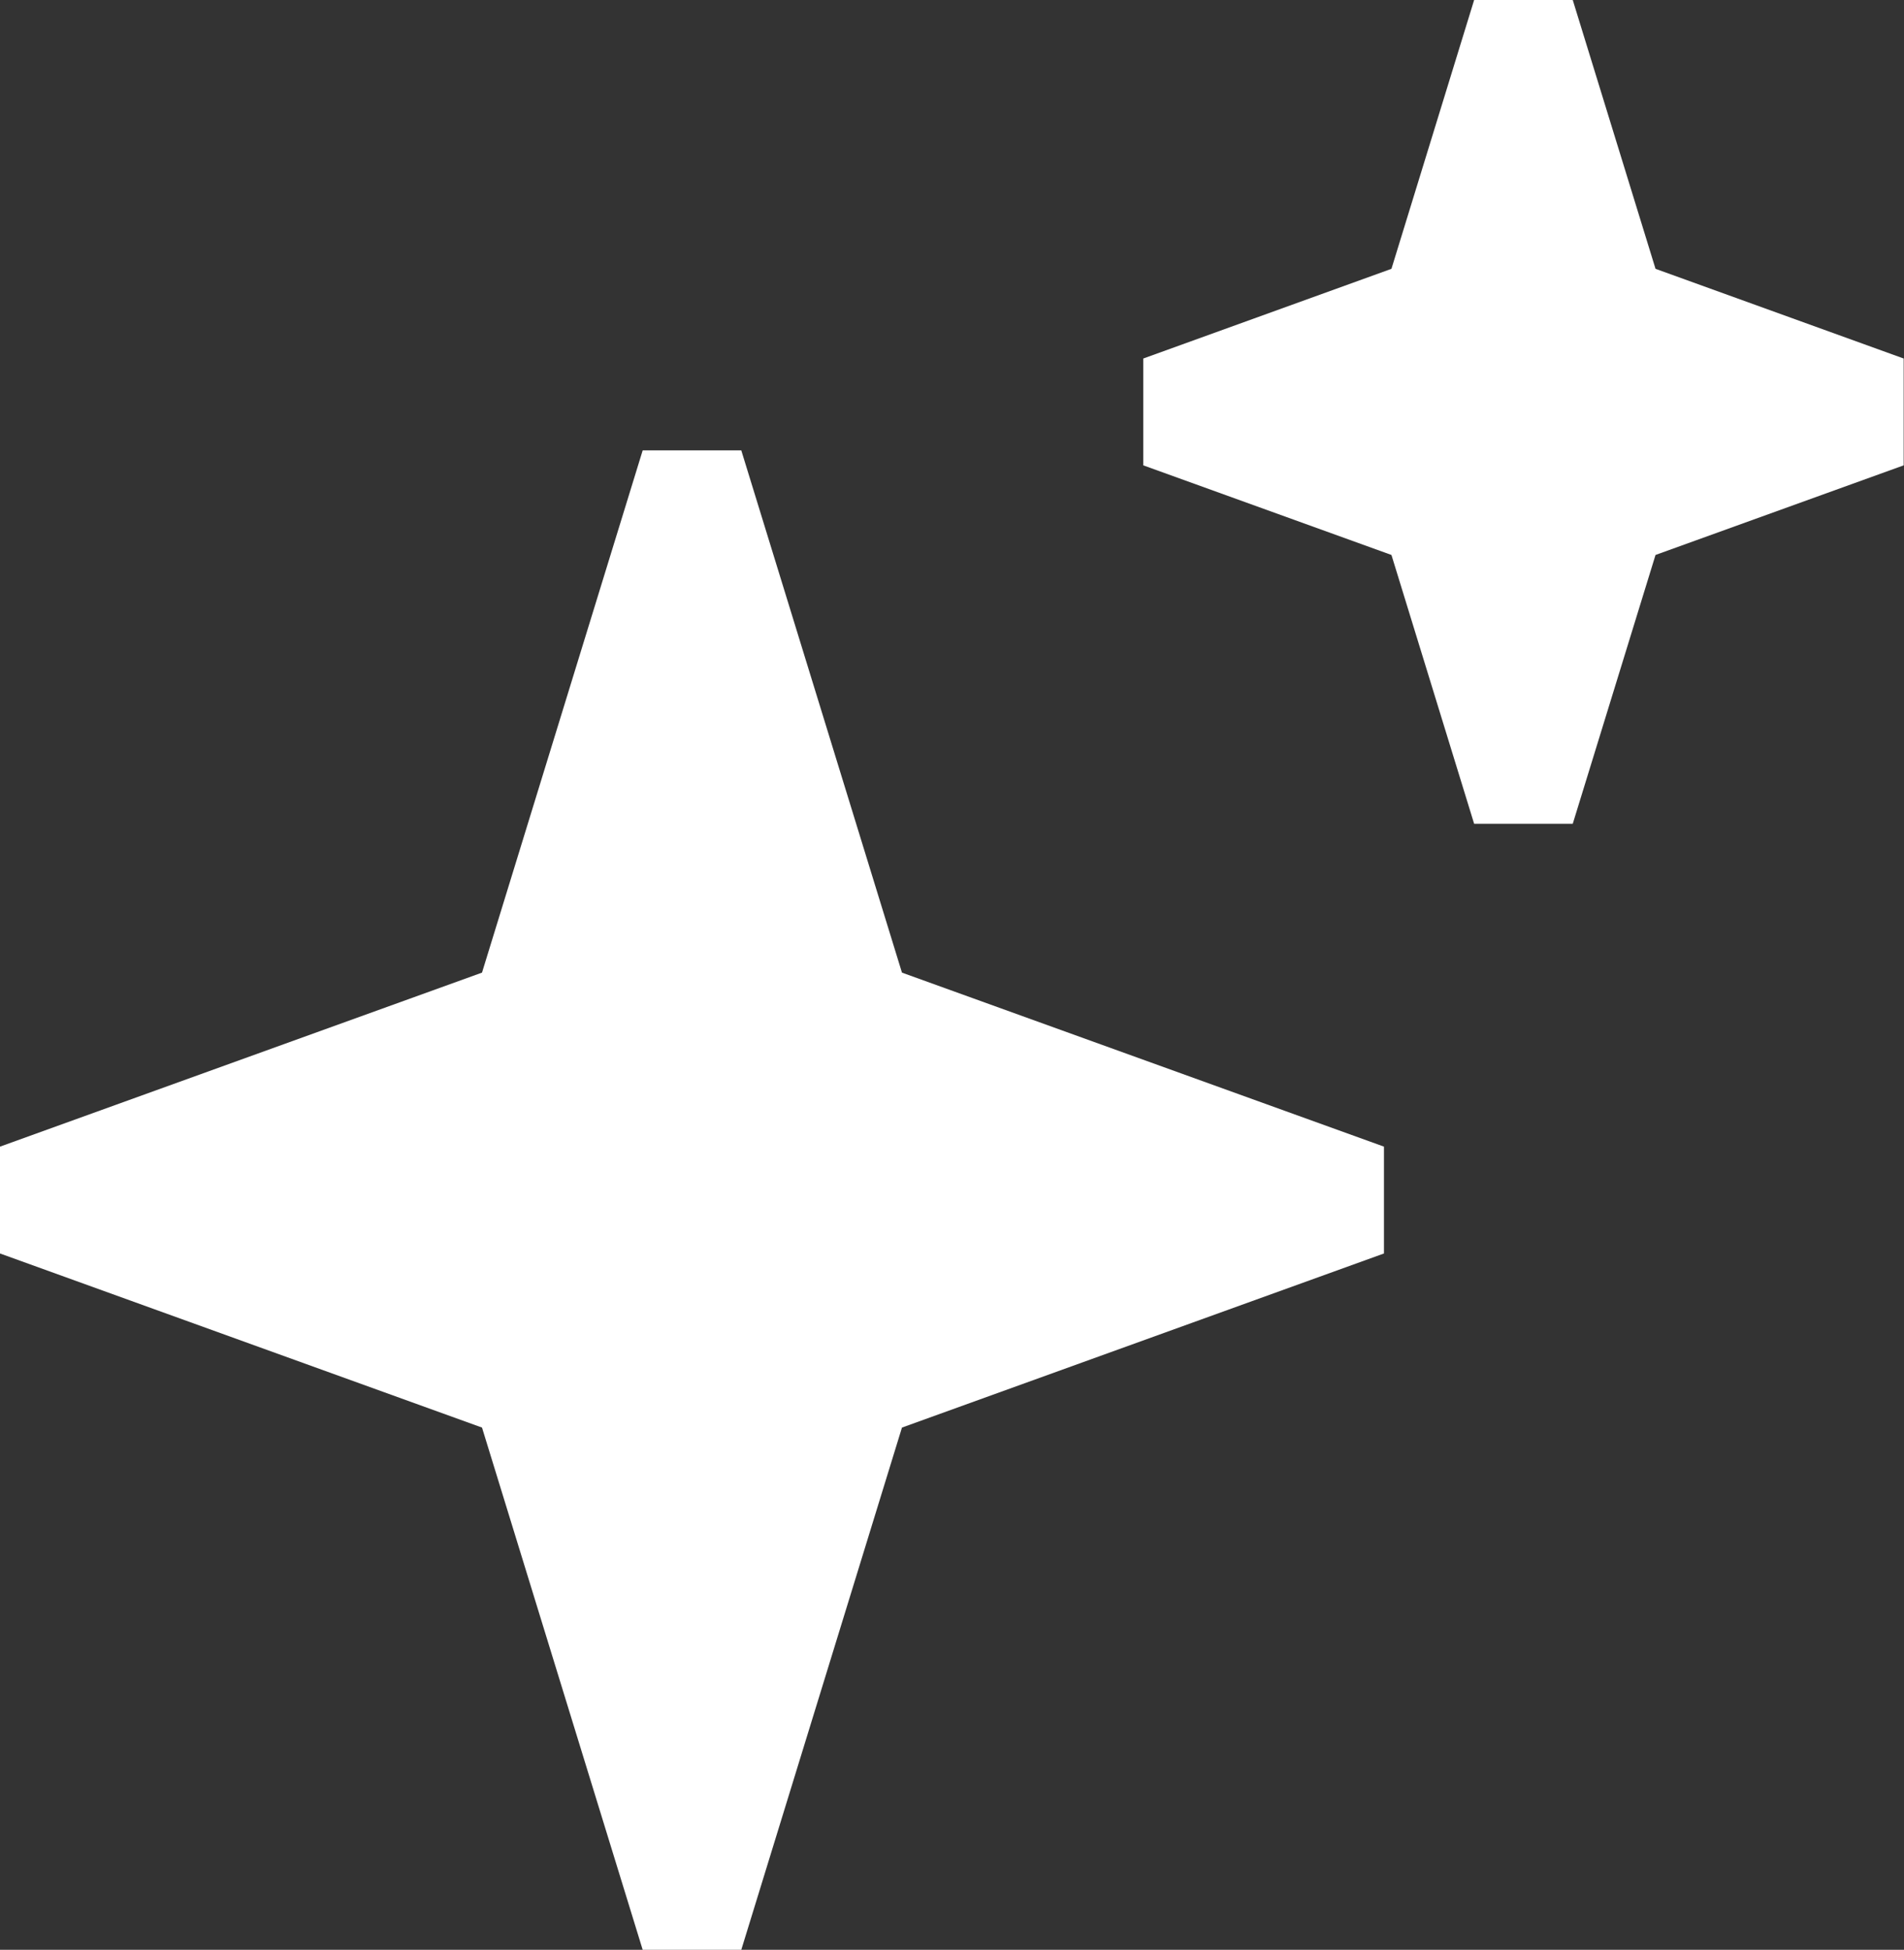 <svg fill="none" xmlns="http://www.w3.org/2000/svg" viewBox="0 0 23.44 24"><rect x="0" y="0" width="23.44" height="24" fill="#333333" stroke="none"/> <path fill-rule="evenodd" clip-rule="evenodd" d="M5.934 11.972L7.912 5.544H9.126L11.104 11.972L17.038 14.114V15.429L11.104 17.572L9.126 24H7.912L5.934 17.572L0 15.429V14.114L5.934 11.972Z" fill="white"/> <path fill-rule="evenodd" clip-rule="evenodd" d="M17.13 3.309L18.148 0H19.362L20.381 3.309L23.436 4.413V5.728L20.381 6.831L19.362 10.14H18.148L17.13 6.831L14.075 5.728V4.413L17.13 3.309Z" fill="white"/> </svg>